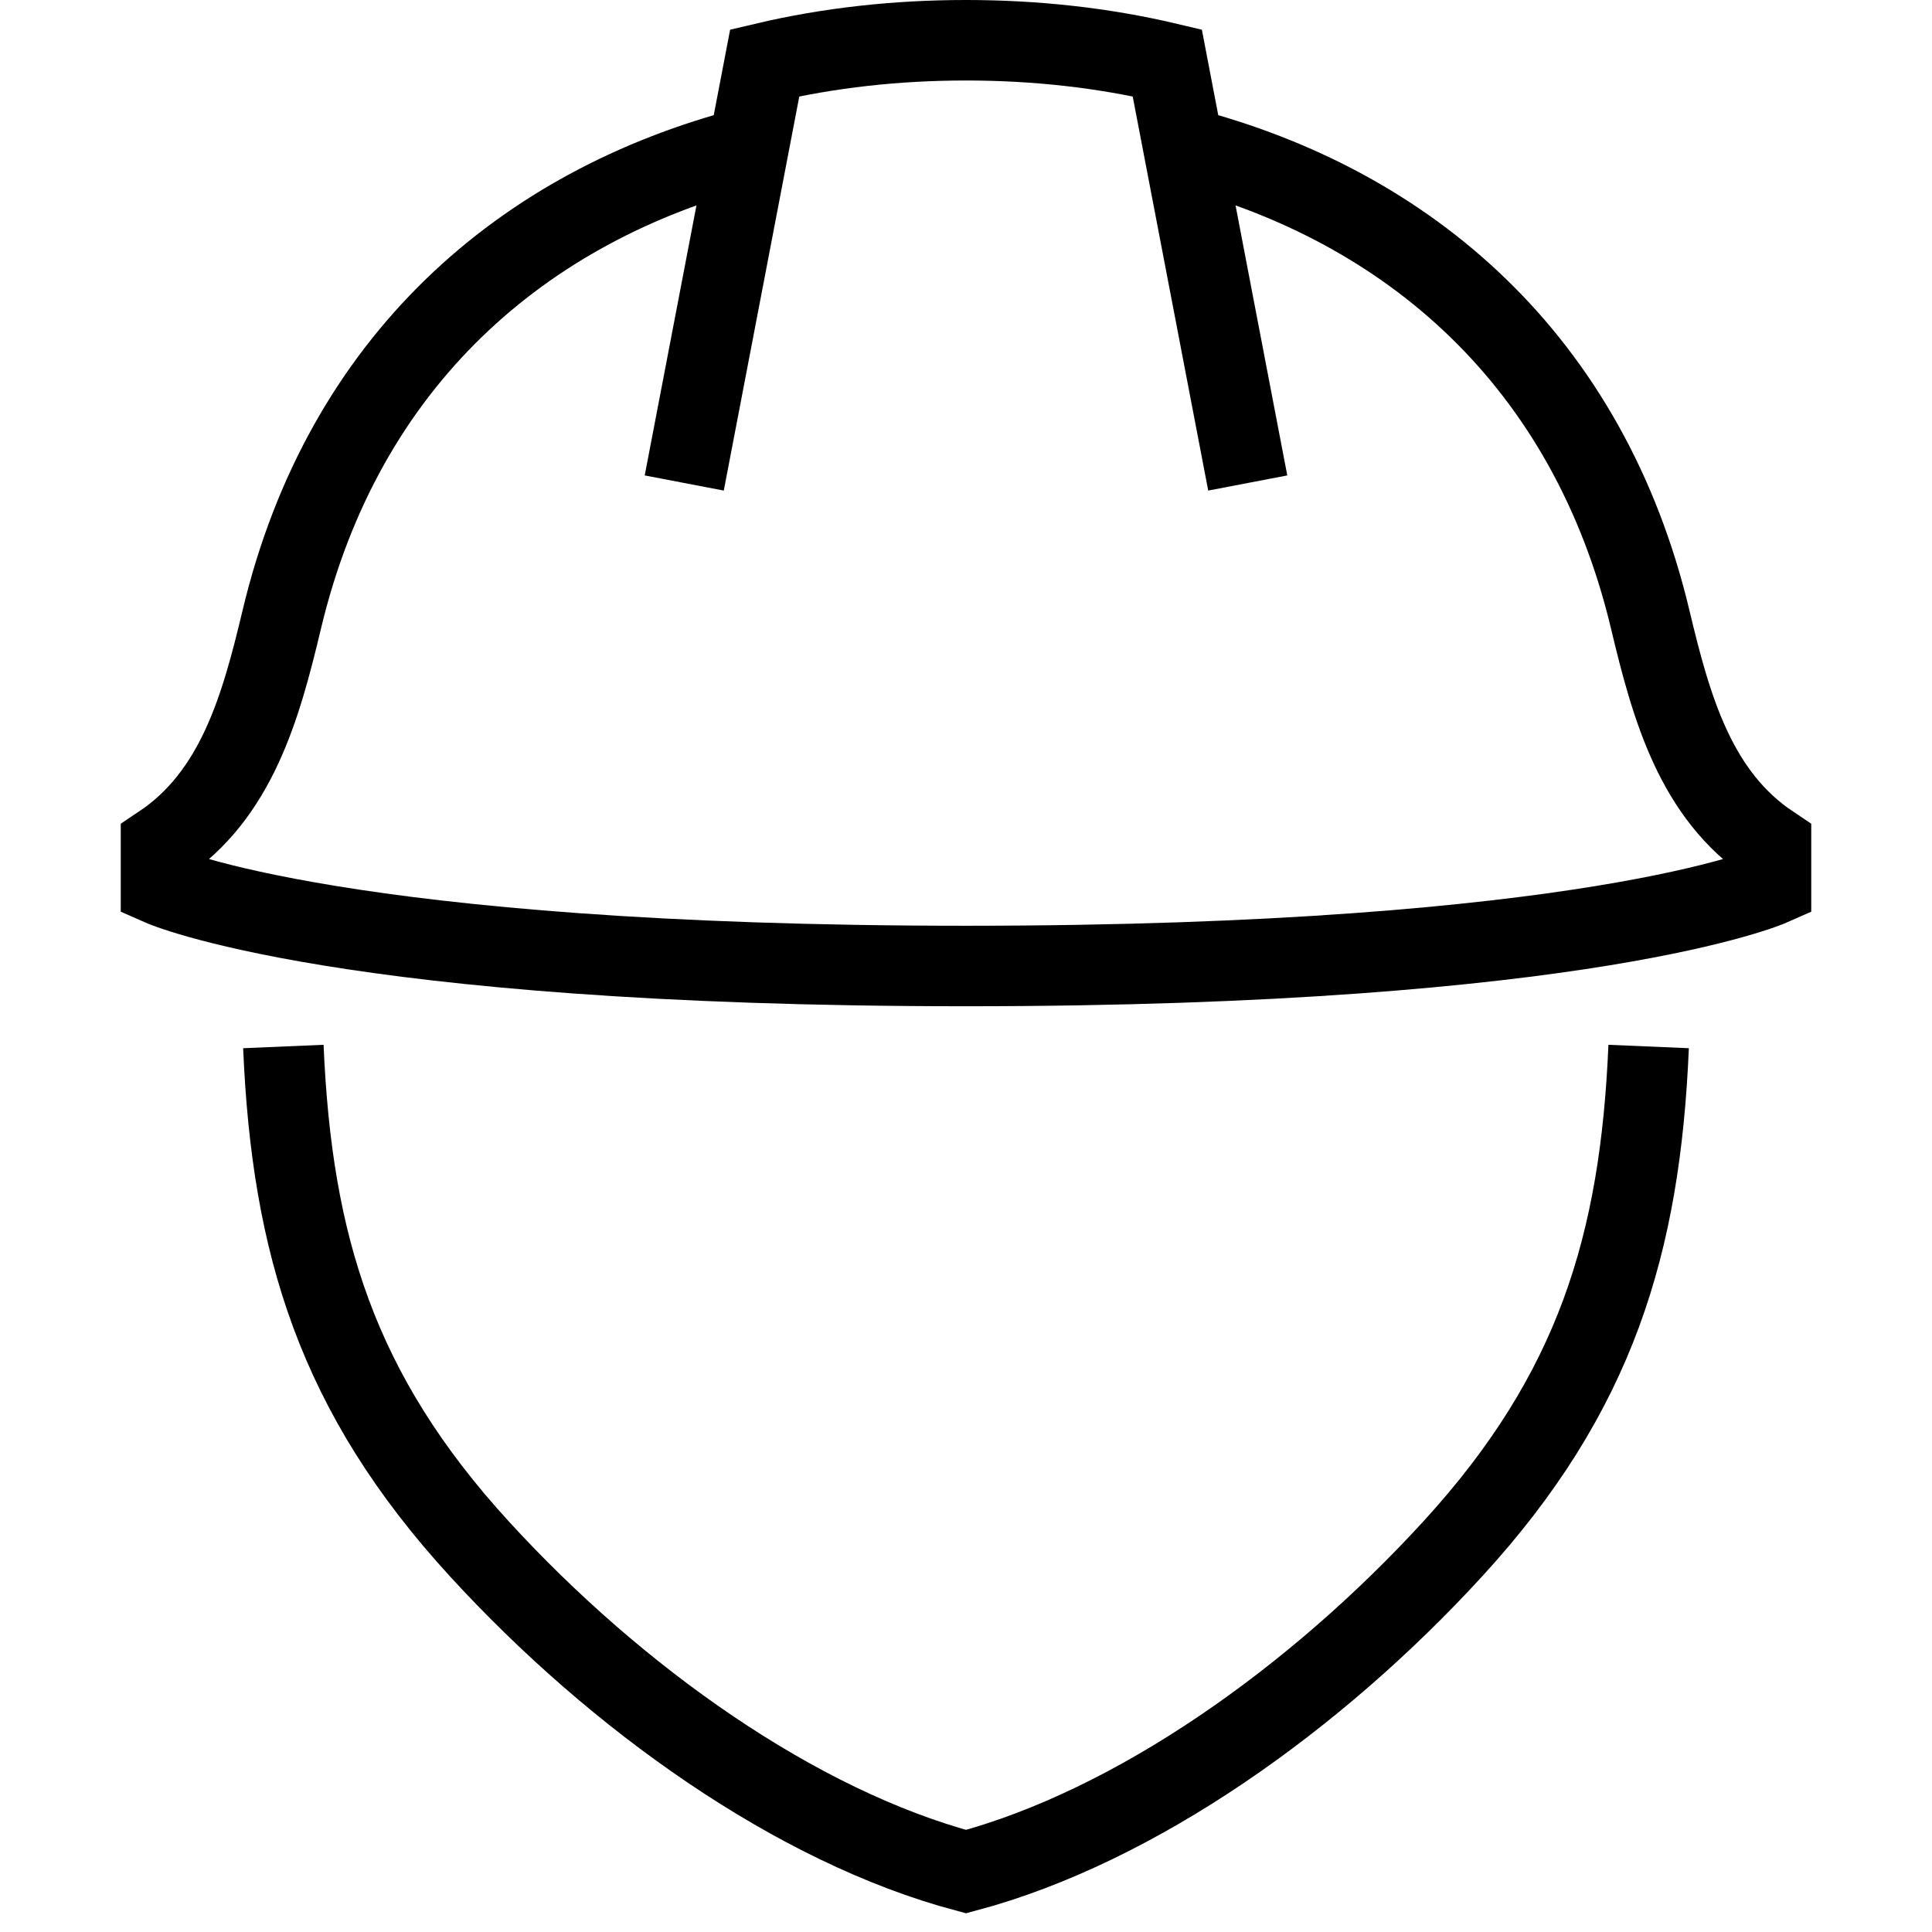 <svg xmlns="http://www.w3.org/2000/svg" fill="none" viewBox="0 0 24 24"><path stroke="#000" d="M3.52 13C3.625 15.458 4.18 17.304 5.958 19.244C7.658 21.1 9.891 22.688 12 23.25C14.112 22.687 16.35 21.095 18.052 19.235C19.823 17.3 20.376 15.452 20.48 13M8.5 6L9.299 1.83M15.5 6L14.701 1.83M14.701 1.83L14.5 0.781C13.704 0.593 12.864 0.5 12 0.5C11.136 0.5 10.296 0.593 9.5 0.781L9.299 1.83M14.701 1.83C17.505 2.555 19.734 4.481 20.5 7.697C20.761 8.793 21.063 9.875 22 10.5V11C22 11 19.743 12 12 12C4.257 12 2 11 2 11V10.5C2.937 9.875 3.239 8.793 3.5 7.697C4.266 4.481 6.495 2.555 9.299 1.83"></path></svg>
